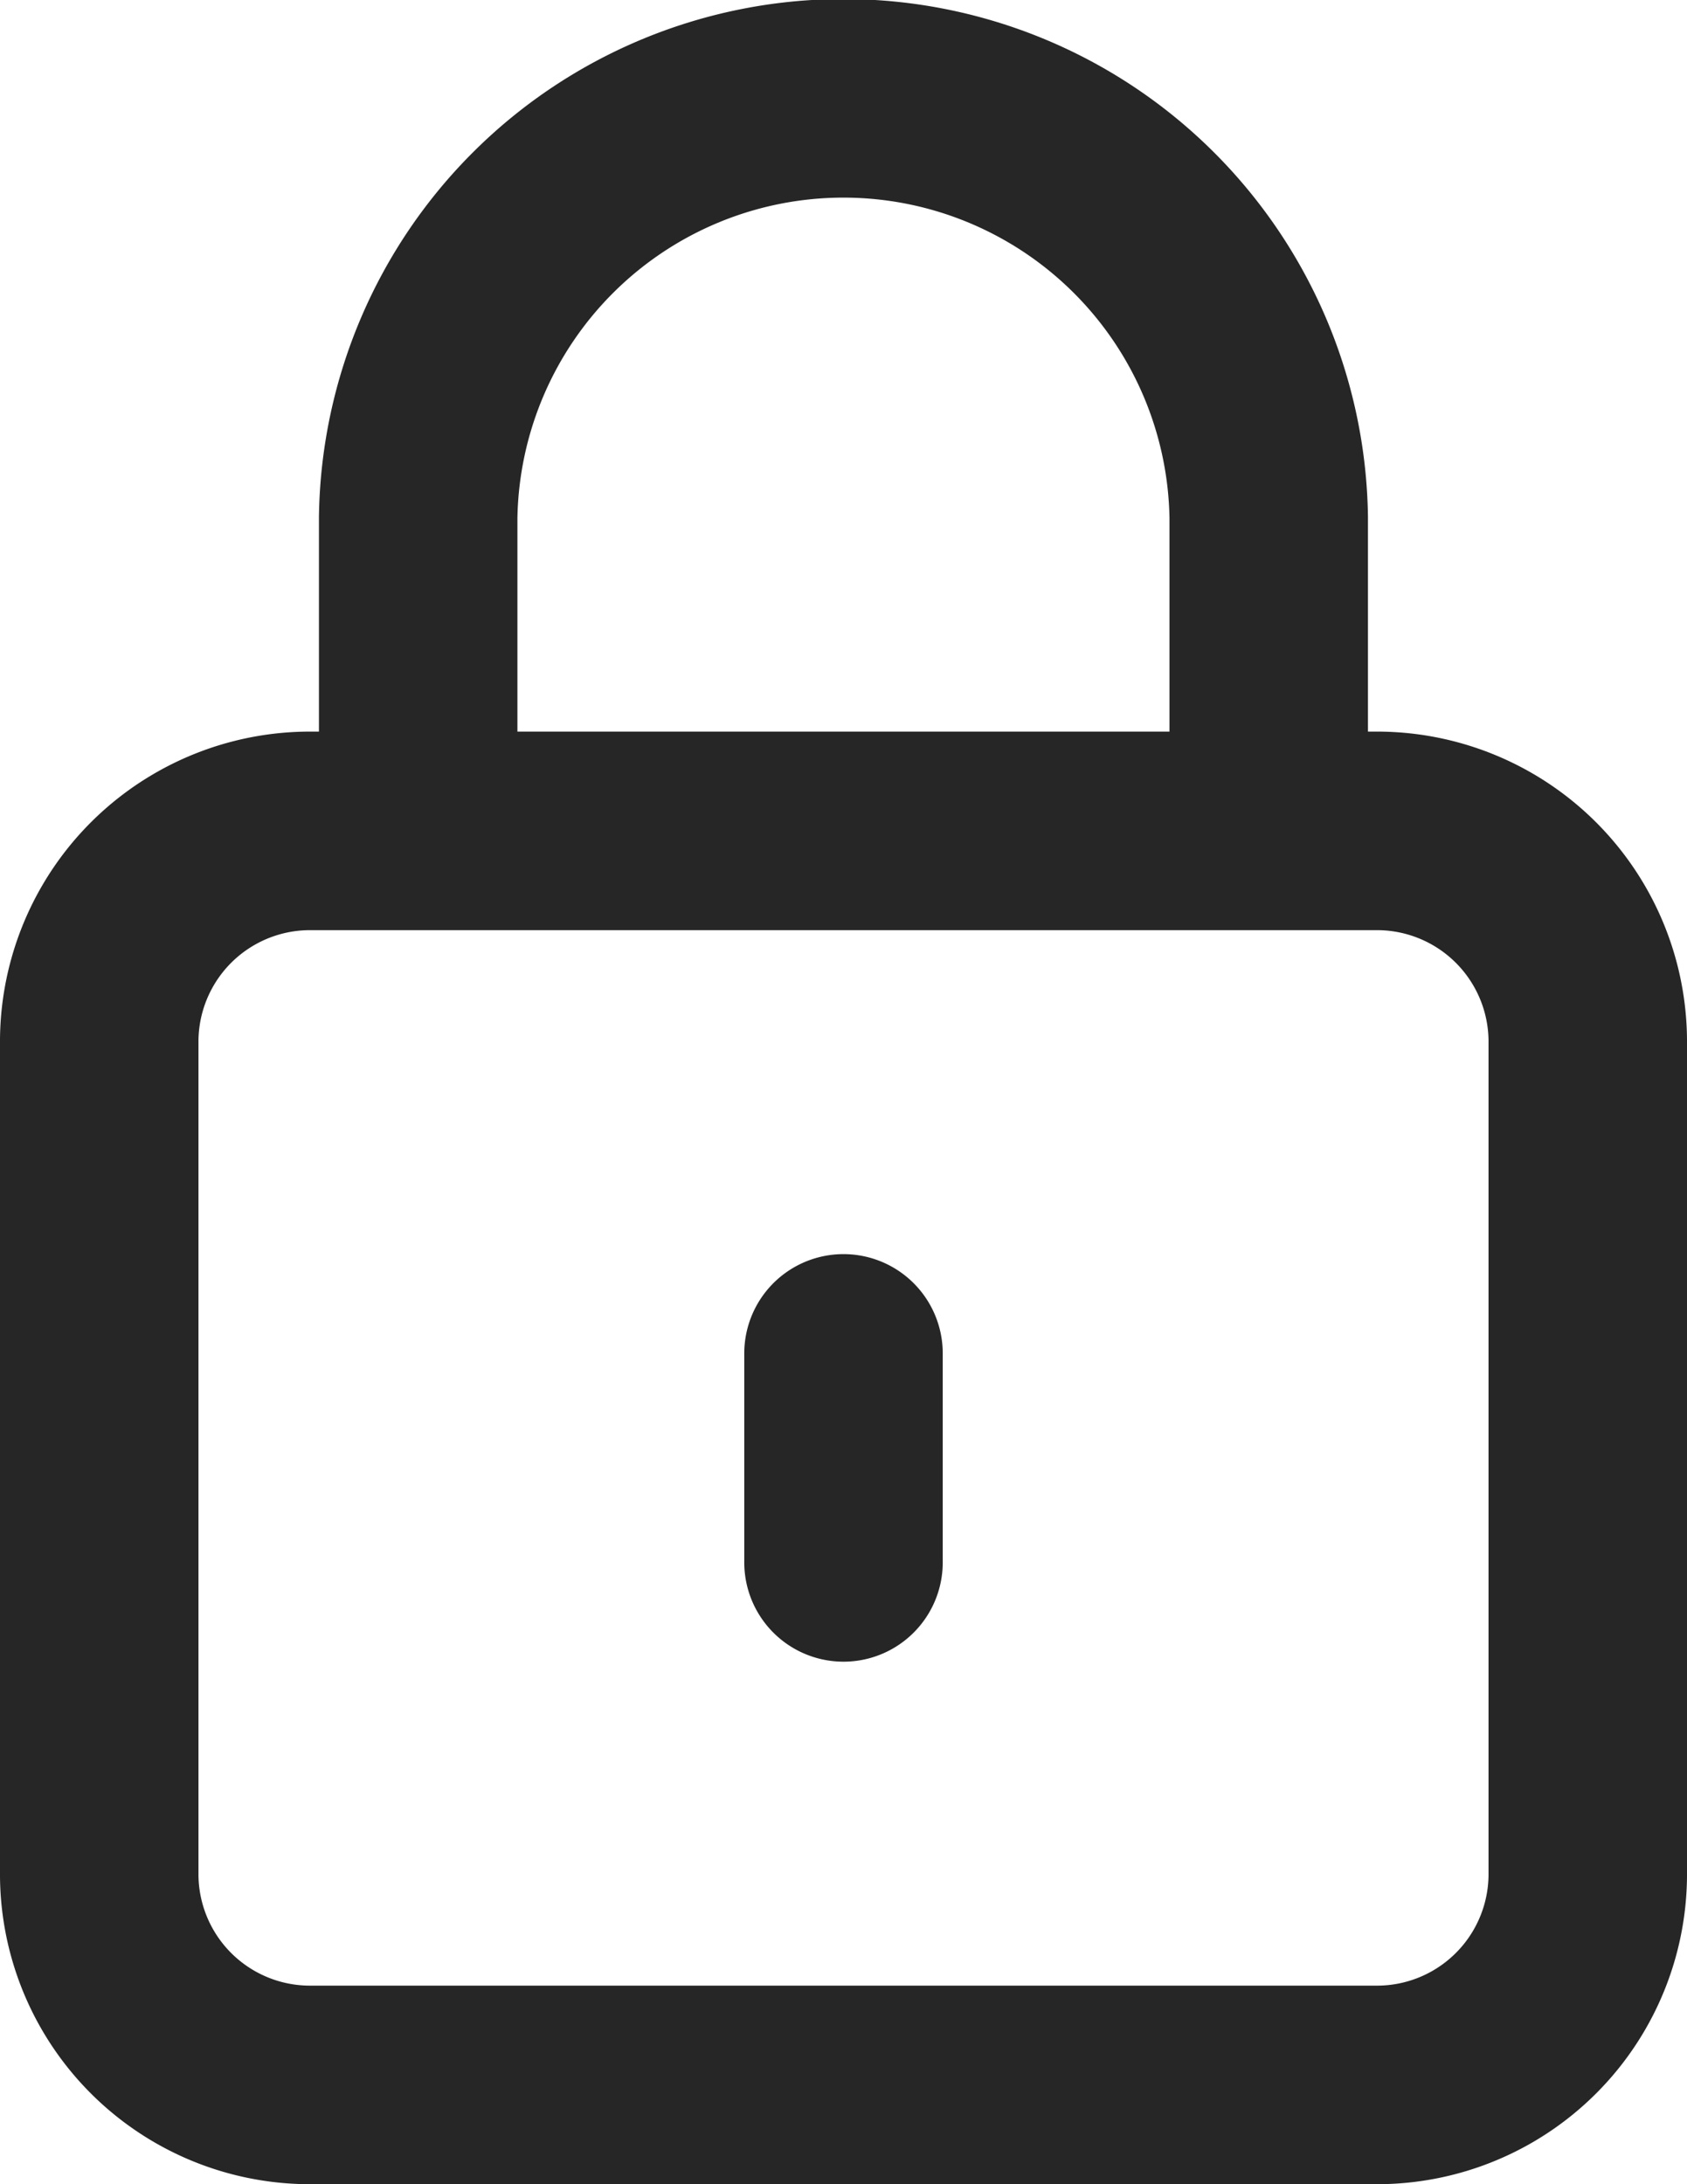<svg xmlns="http://www.w3.org/2000/svg" width="17" height="22" viewBox="0 0 17 22">
  <path id="lock-close" d="M12.5,14.632v2.105M8.214,9.368V6.211a4.286,4.286,0,0,1,8.571,0V9.368M7.143,22H17.857A2.124,2.124,0,0,0,20,19.895V11.474a2.124,2.124,0,0,0-2.143-2.105H7.143A2.124,2.124,0,0,0,5,11.474v8.421A2.124,2.124,0,0,0,7.143,22Z" transform="translate(-4 -1)" fill="none" stroke="#262626" stroke-linecap="round" stroke-linejoin="round" stroke-width="2"/>
</svg>
